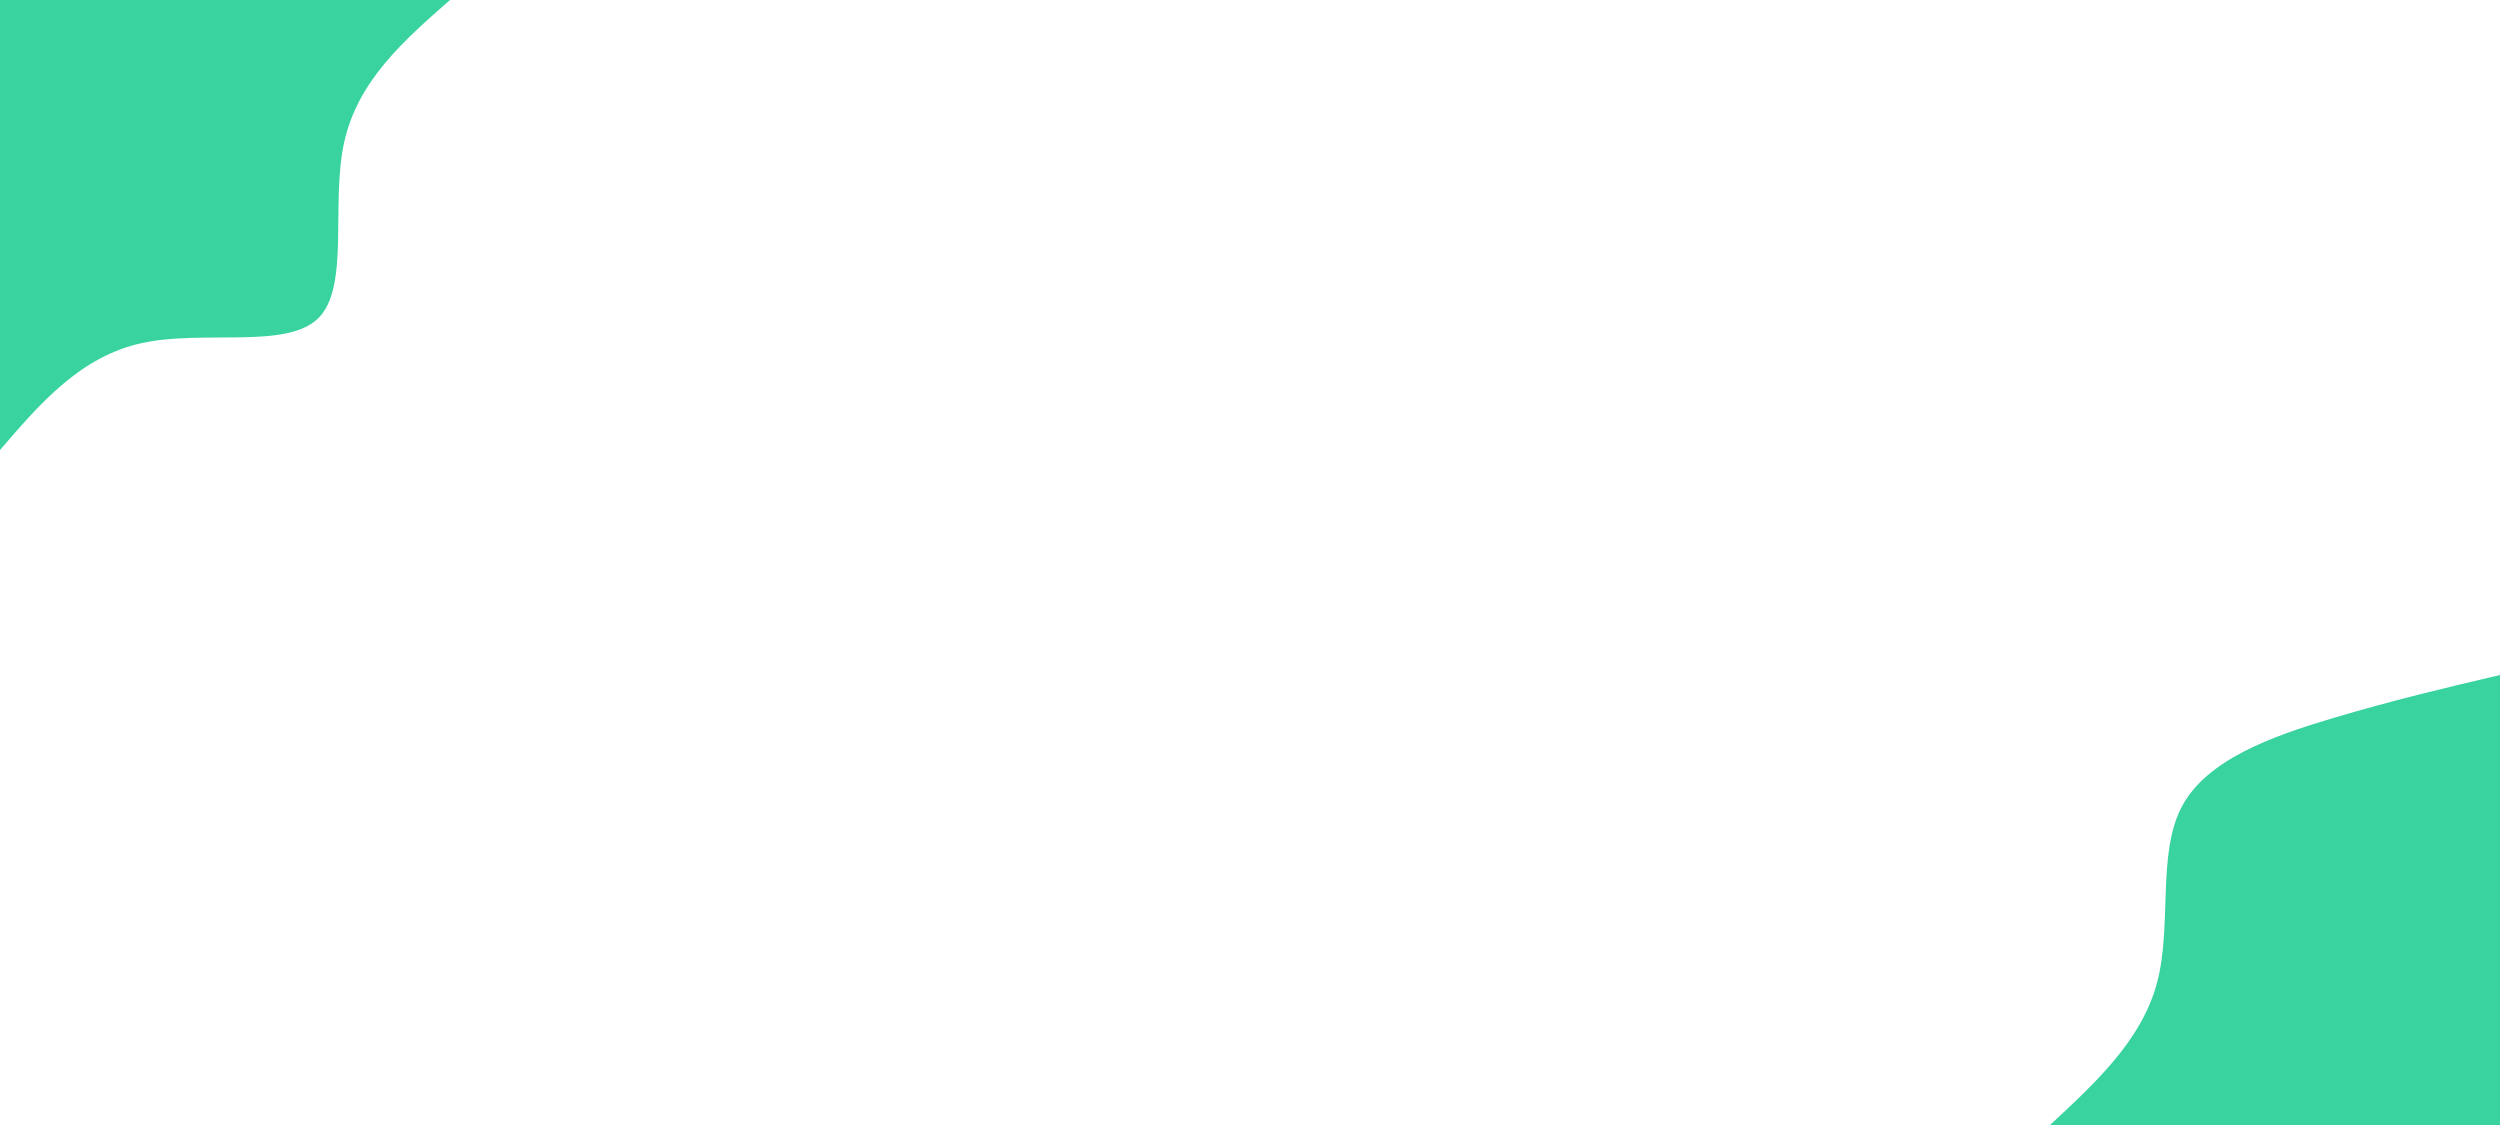 <svg id="visual" viewBox="0 0 2000 900" width="2000" height="900" xmlns="http://www.w3.org/2000/svg" xmlns:xlink="http://www.w3.org/1999/xlink" version="1.1"><rect x="0" y="0" width="2000" height="900" fill="#fff"></rect><defs><linearGradient id="grad1_0" x1="55%" y1="100%" x2="100%" y2="0%"><stop offset="5.556%" stop-color="#ffffff" stop-opacity="1"></stop><stop offset="94.444%" stop-color="#ffffff" stop-opacity="1"></stop></linearGradient></defs><defs><linearGradient id="grad2_0" x1="0%" y1="100%" x2="45%" y2="0%"><stop offset="5.556%" stop-color="#ffffff" stop-opacity="1"></stop><stop offset="94.444%" stop-color="#ffffff" stop-opacity="1"></stop></linearGradient></defs><g transform="translate(2000, 900)"><path d="M-360 0C-323.3 -34 -286.6 -68 -274.4 -113.7C-262.2 -159.3 -274.5 -216.7 -254.6 -254.6C-234.6 -292.4 -182.5 -310.9 -134.7 -325.2C-86.9 -339.5 -43.5 -349.8 0 -360L0 0Z" fill="#38d39f"></path></g><g transform="translate(0, 0)"><path d="M360 0C323 32.4 286.1 64.8 275.3 114C264.5 163.3 280 229.5 254.6 254.6C229.1 279.6 162.9 263.7 113.7 274.4C64.4 285.1 32.2 322.6 0 360L0 0Z" fill="#38d39f"></path></g></svg>